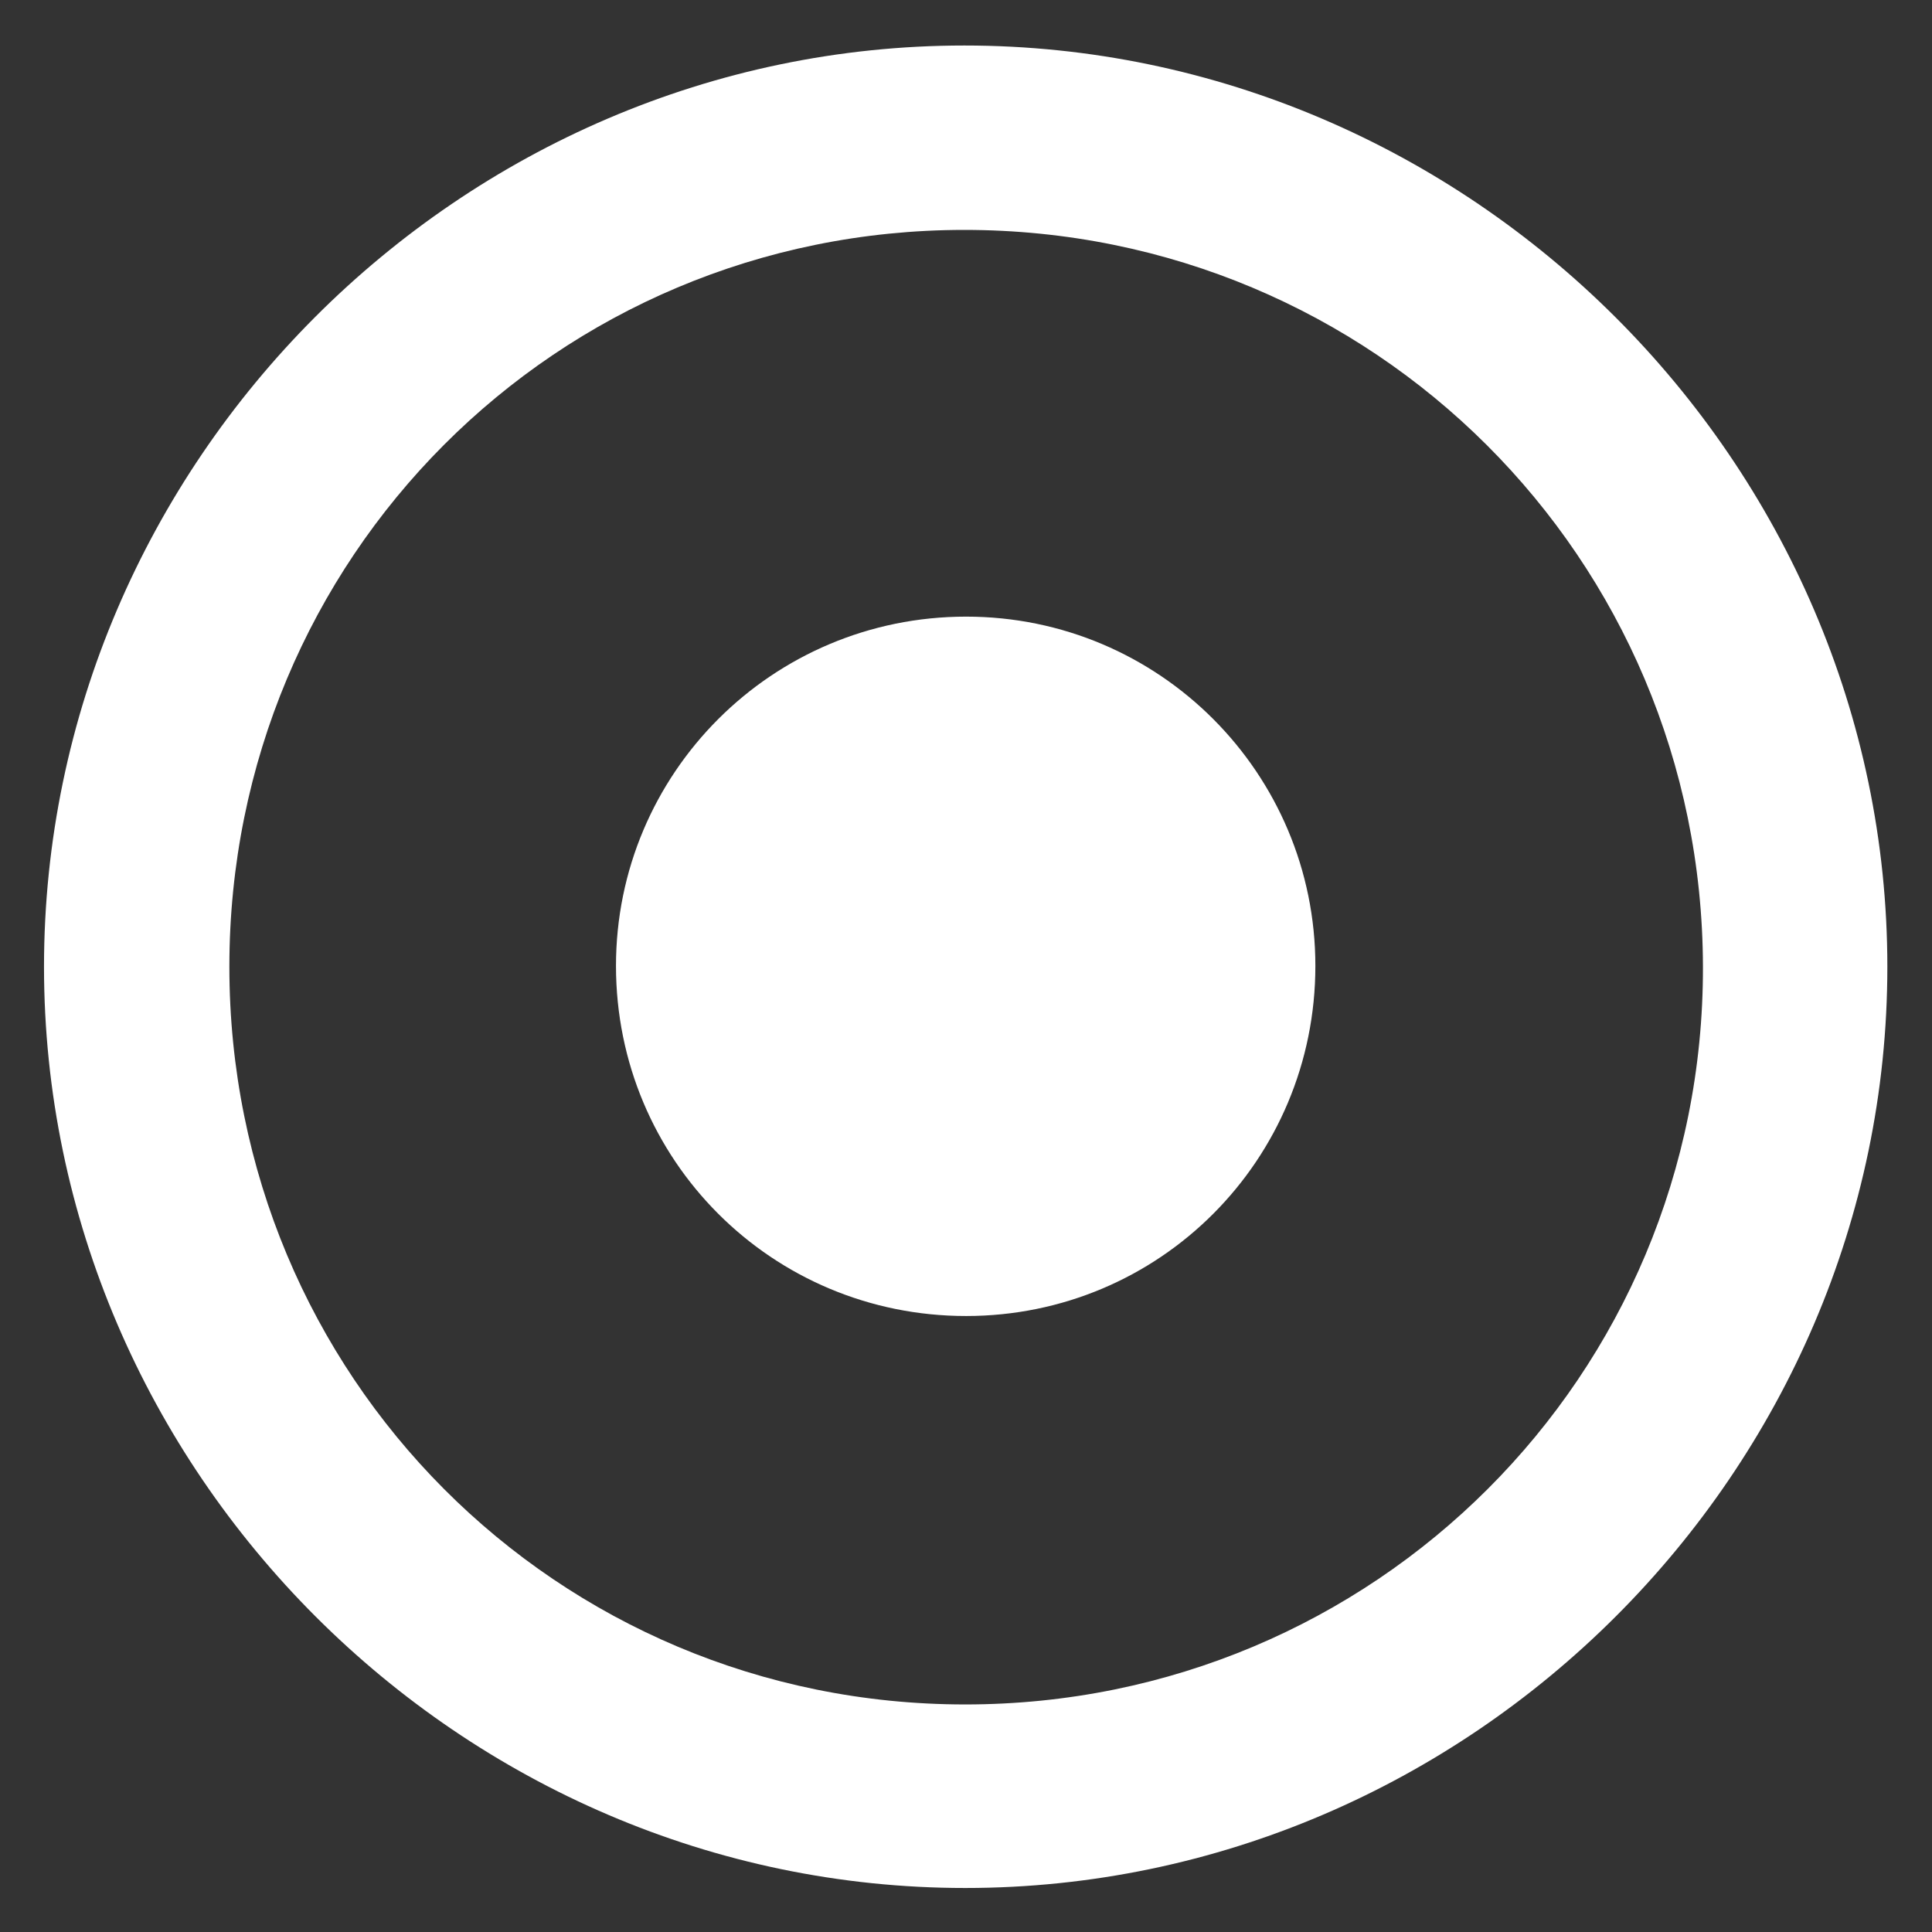 <svg width="18" height="18" viewBox="0 0 18 18" fill="none" xmlns="http://www.w3.org/2000/svg">
<rect x="0" y="0" width="18" height="18" fill="#333333" stroke="none"/>
<path d="M8.993 17.59C13.7 17.59 17.584 13.705 17.584 9.007C17.584 4.309 13.691 0.424 8.985 0.424C4.287 0.424 0.41 4.309 0.41 9.007C0.41 13.705 4.295 17.59 8.993 17.59ZM8.993 15.88C5.183 15.88 2.137 12.817 2.137 9.007C2.137 5.197 5.183 2.142 8.985 2.142C12.795 2.142 15.858 5.197 15.866 9.007C15.874 12.817 12.803 15.88 8.993 15.88ZM9.001 12.261C10.803 12.261 12.255 10.808 12.255 8.999C12.255 7.206 10.803 5.745 9.001 5.745C7.192 5.745 5.739 7.206 5.739 8.999C5.739 10.808 7.192 12.261 9.001 12.261Z" fill="white"/>
</svg>
